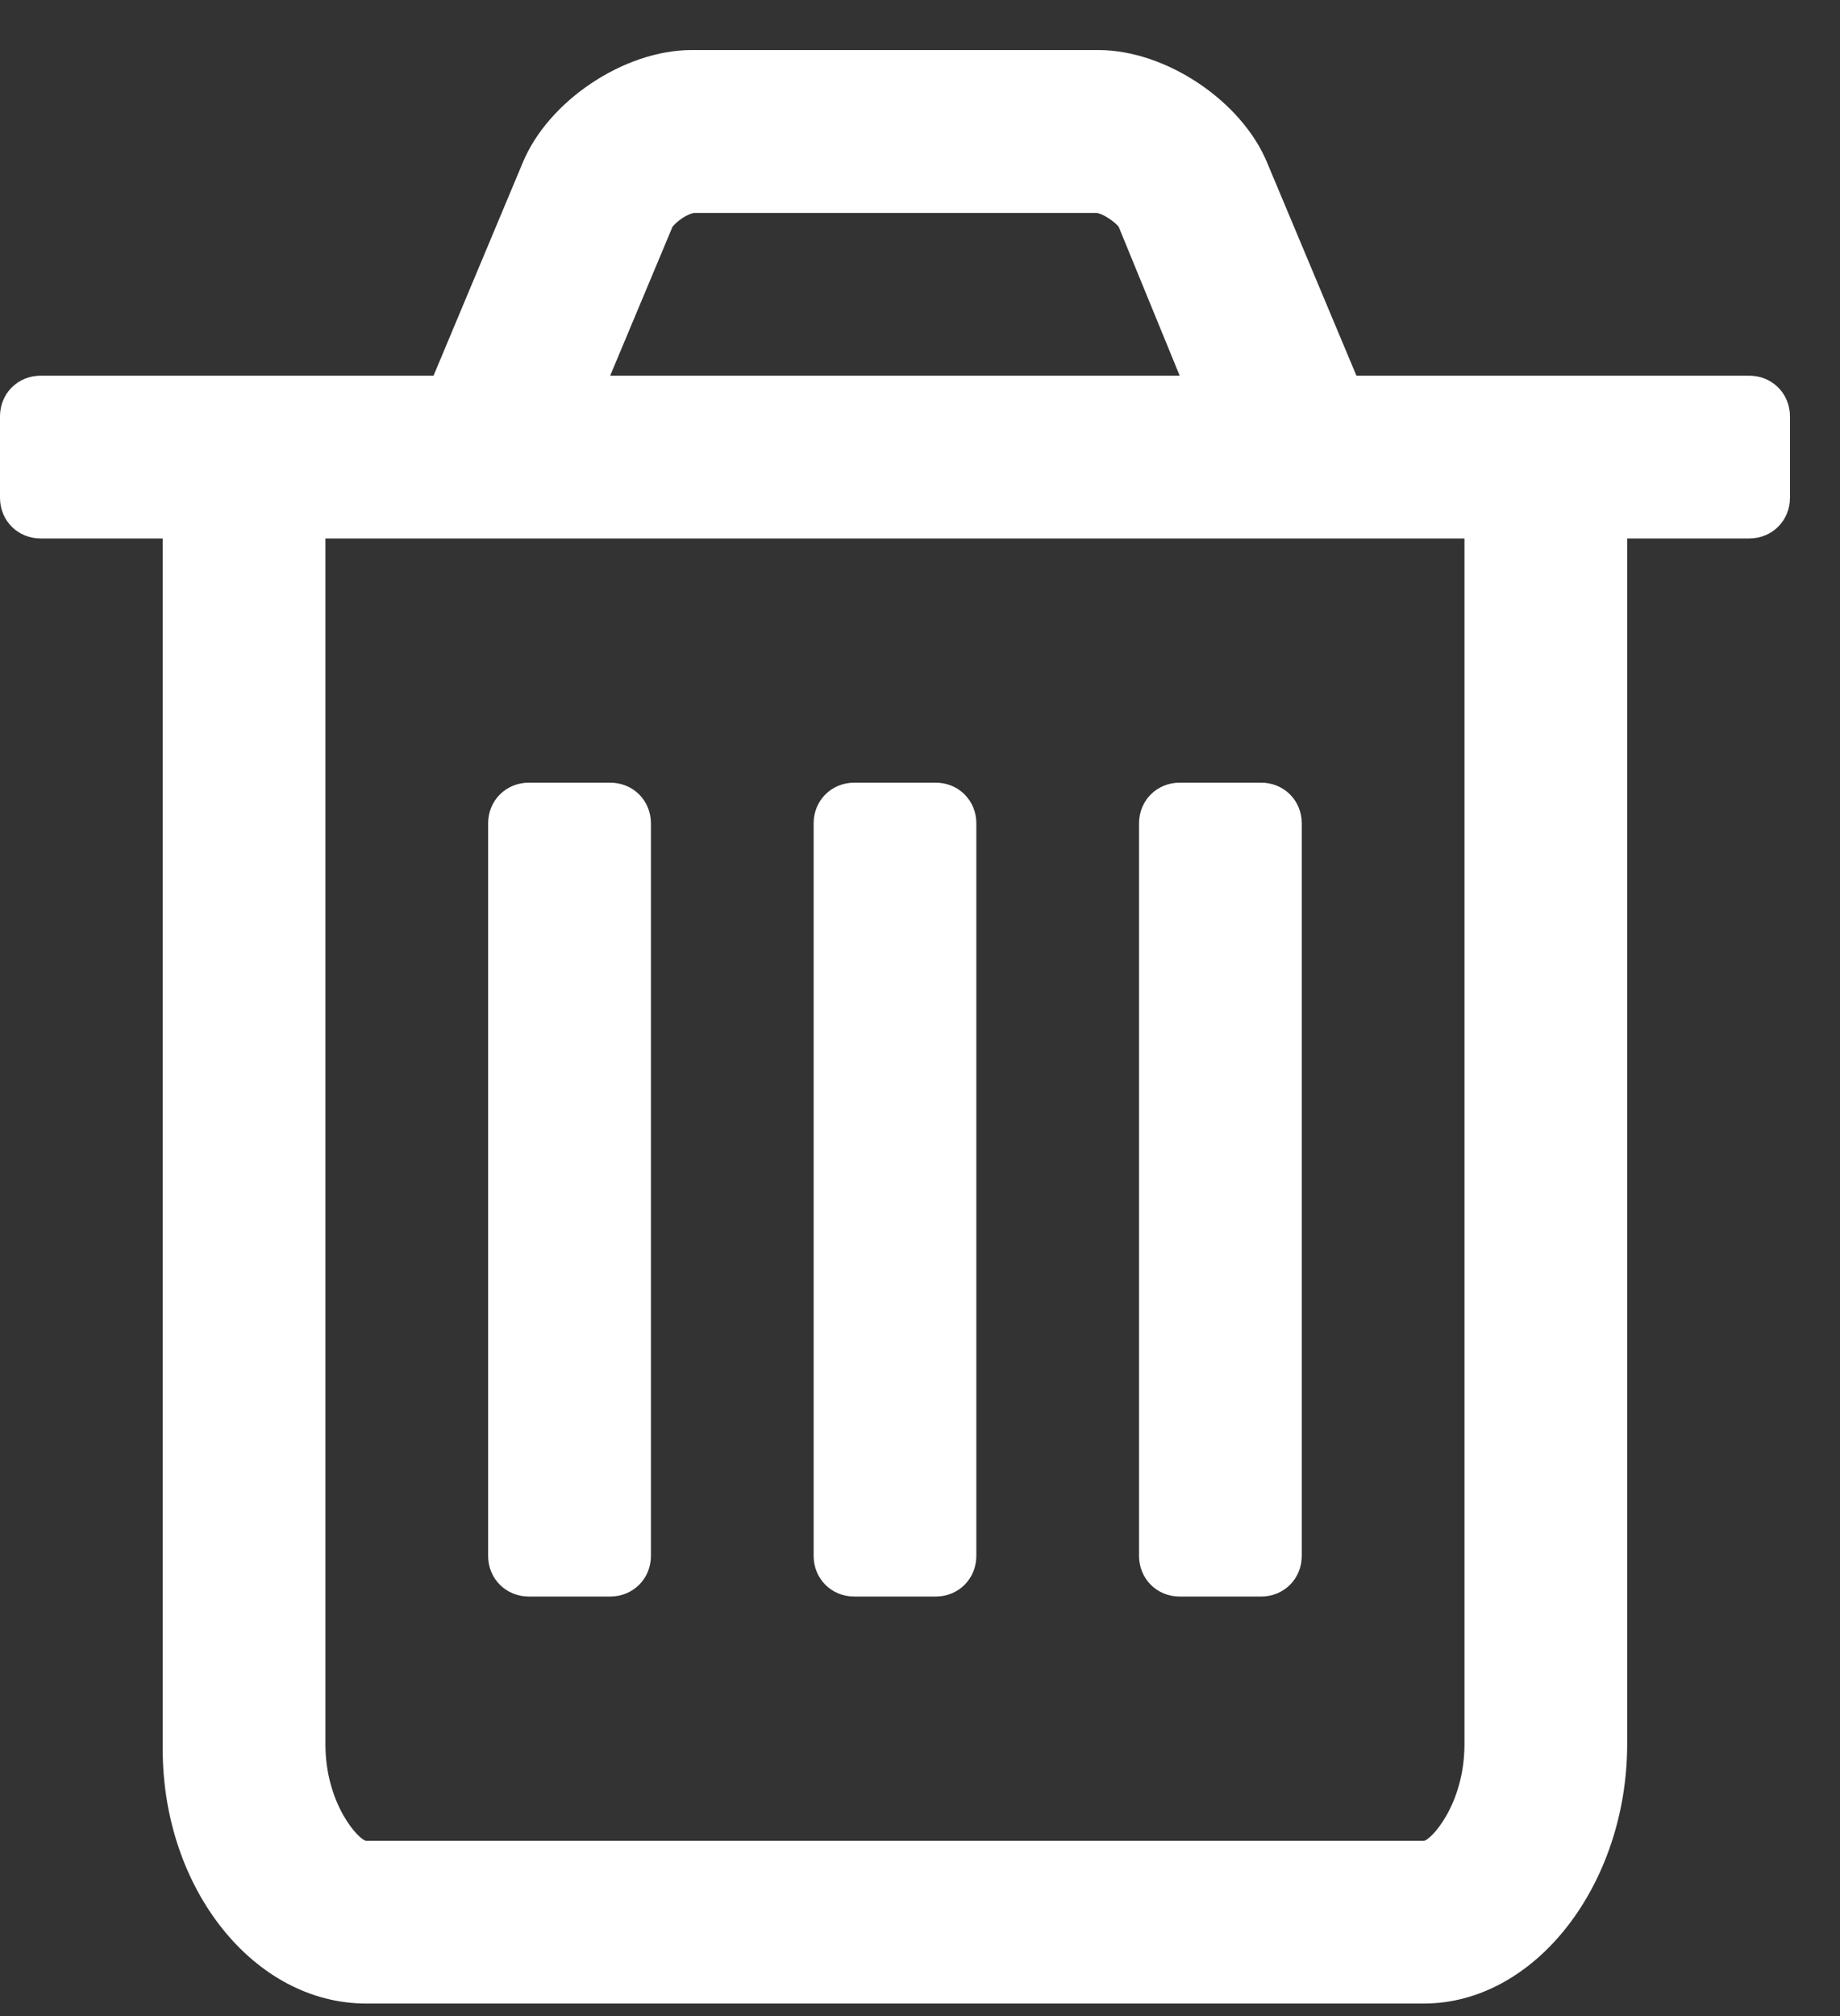 <?xml version="1.0" encoding="UTF-8"?>
<svg width="21px" height="23px" viewBox="0 0 21 23" version="1.1" xmlns="http://www.w3.org/2000/svg" xmlns:xlink="http://www.w3.org/1999/xlink">
    <rect x="0" y="0" width="21" height="23" fill="#333333" stroke="none"/>
    <!-- Generator: Sketch 47.1 (45422) - http://www.bohemiancoding.com/sketch -->
    <title>trash-o - FontAwesome Copy</title>
    <desc>Created with Sketch.</desc>
    <defs></defs>
    <g id="Page-1" stroke="none" stroke-width="1" fill="none" fill-rule="evenodd">
        <g id="Adviceroom" transform="translate(-735, -4697)" fill="#FFFFFF">
            <path d="M742.429,4706.393 L742.429,4714.75 C742.429,4715.011 742.225,4715.214 741.964,4715.214 L741.036,4715.214 C740.775,4715.214 740.571,4715.011 740.571,4714.75 L740.571,4706.393 C740.571,4706.132 740.775,4705.929 741.036,4705.929 L741.964,4705.929 C742.225,4705.929 742.429,4706.132 742.429,4706.393 Z M746.143,4706.393 L746.143,4714.75 C746.143,4715.011 745.94,4715.214 745.679,4715.214 L744.75,4715.214 C744.489,4715.214 744.286,4715.011 744.286,4714.75 L744.286,4706.393 C744.286,4706.132 744.489,4705.929 744.75,4705.929 L745.679,4705.929 C745.94,4705.929 746.143,4706.132 746.143,4706.393 Z M749.857,4706.393 L749.857,4714.75 C749.857,4715.011 749.654,4715.214 749.393,4715.214 L748.464,4715.214 C748.203,4715.214 748,4715.011 748,4714.75 L748,4706.393 C748,4706.132 748.203,4705.929 748.464,4705.929 L749.393,4705.929 C749.654,4705.929 749.857,4706.132 749.857,4706.393 Z M751.714,4716.897 L751.714,4703.143 L738.714,4703.143 L738.714,4716.897 C738.714,4717.594 739.106,4718 739.179,4718 L751.25,4718 C751.323,4718 751.714,4717.594 751.714,4716.897 Z M741.964,4701.286 L748.464,4701.286 L747.768,4699.588 C747.724,4699.53 747.594,4699.443 747.521,4699.429 L742.922,4699.429 C742.835,4699.443 742.719,4699.53 742.675,4699.588 L741.964,4701.286 Z M755.429,4701.75 L755.429,4702.679 C755.429,4702.94 755.225,4703.143 754.964,4703.143 L753.571,4703.143 L753.571,4716.897 C753.571,4718.493 752.527,4719.857 751.25,4719.857 L739.179,4719.857 C737.902,4719.857 736.857,4718.551 736.857,4716.955 L736.857,4703.143 L735.464,4703.143 C735.203,4703.143 735,4702.94 735,4702.679 L735,4701.75 C735,4701.489 735.203,4701.286 735.464,4701.286 L739.948,4701.286 L740.963,4698.863 C741.253,4698.152 742.124,4697.571 742.893,4697.571 L747.536,4697.571 C748.305,4697.571 749.175,4698.152 749.465,4698.863 L750.481,4701.286 L754.964,4701.286 C755.225,4701.286 755.429,4701.489 755.429,4701.75 Z" id="trash-o---FontAwesome-Copy"></path>
        </g>
    </g>
</svg>